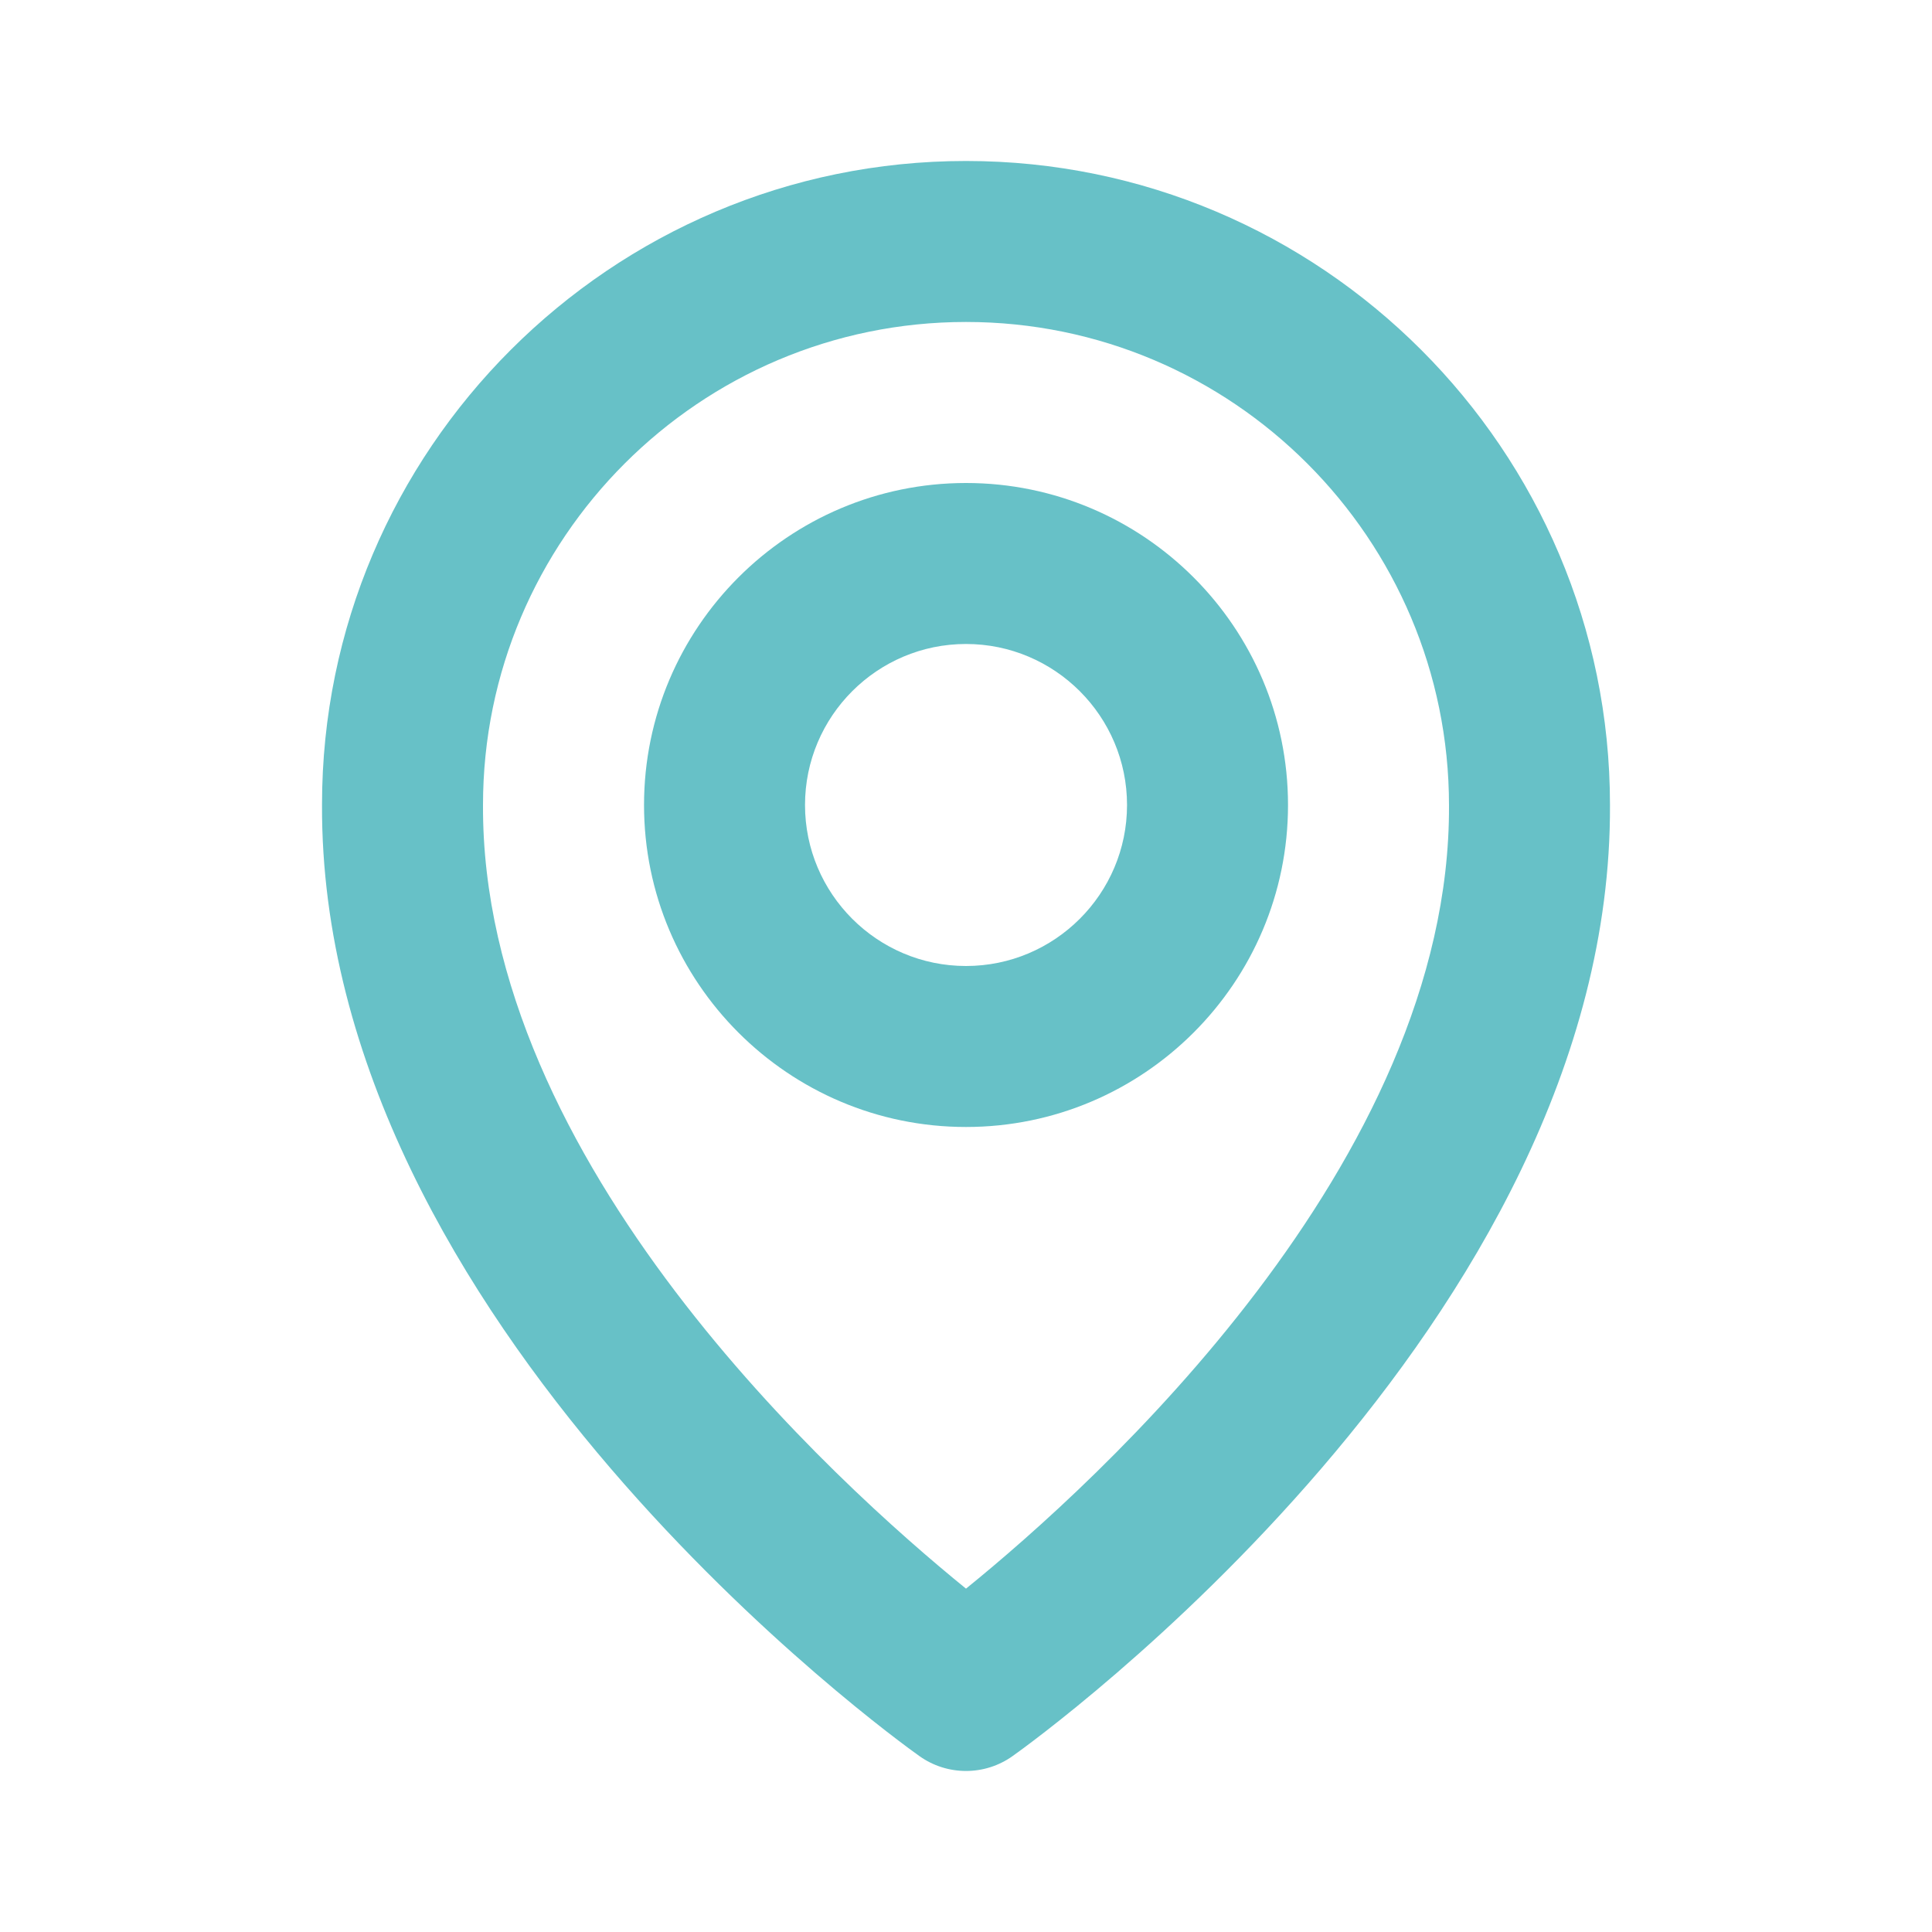 <svg width="40" height="40" viewBox="0 0 40 40" fill="none" xmlns="http://www.w3.org/2000/svg">
<g id="bx:map">
<path id="Vector" d="M20 23.333C23.677 23.333 26.667 20.343 26.667 16.667C26.667 12.99 23.677 10 20 10C16.323 10 13.334 12.99 13.334 16.667C13.334 20.343 16.323 23.333 20 23.333ZM20 13.333C21.838 13.333 23.334 14.828 23.334 16.667C23.334 18.505 21.838 20 20 20C18.162 20 16.667 18.505 16.667 16.667C16.667 14.828 18.162 13.333 20 13.333Z" fill="#67C1C7"/>
<path id="Vector_2" d="M19.033 36.356C19.315 36.558 19.653 36.666 20 36.666C20.347 36.666 20.685 36.558 20.967 36.356C21.473 35.998 33.382 27.4 33.333 16.666C33.333 9.315 27.352 3.333 20 3.333C12.648 3.333 6.667 9.315 6.667 16.658C6.618 27.4 18.527 35.998 19.033 36.356ZM20 6.666C25.515 6.666 30 11.151 30 16.675C30.035 24.071 22.687 30.713 20 32.891C17.315 30.711 9.965 24.068 10 16.666C10 11.151 14.485 6.666 20 6.666Z" fill="#67C1C7"/>
</g>
</svg>
